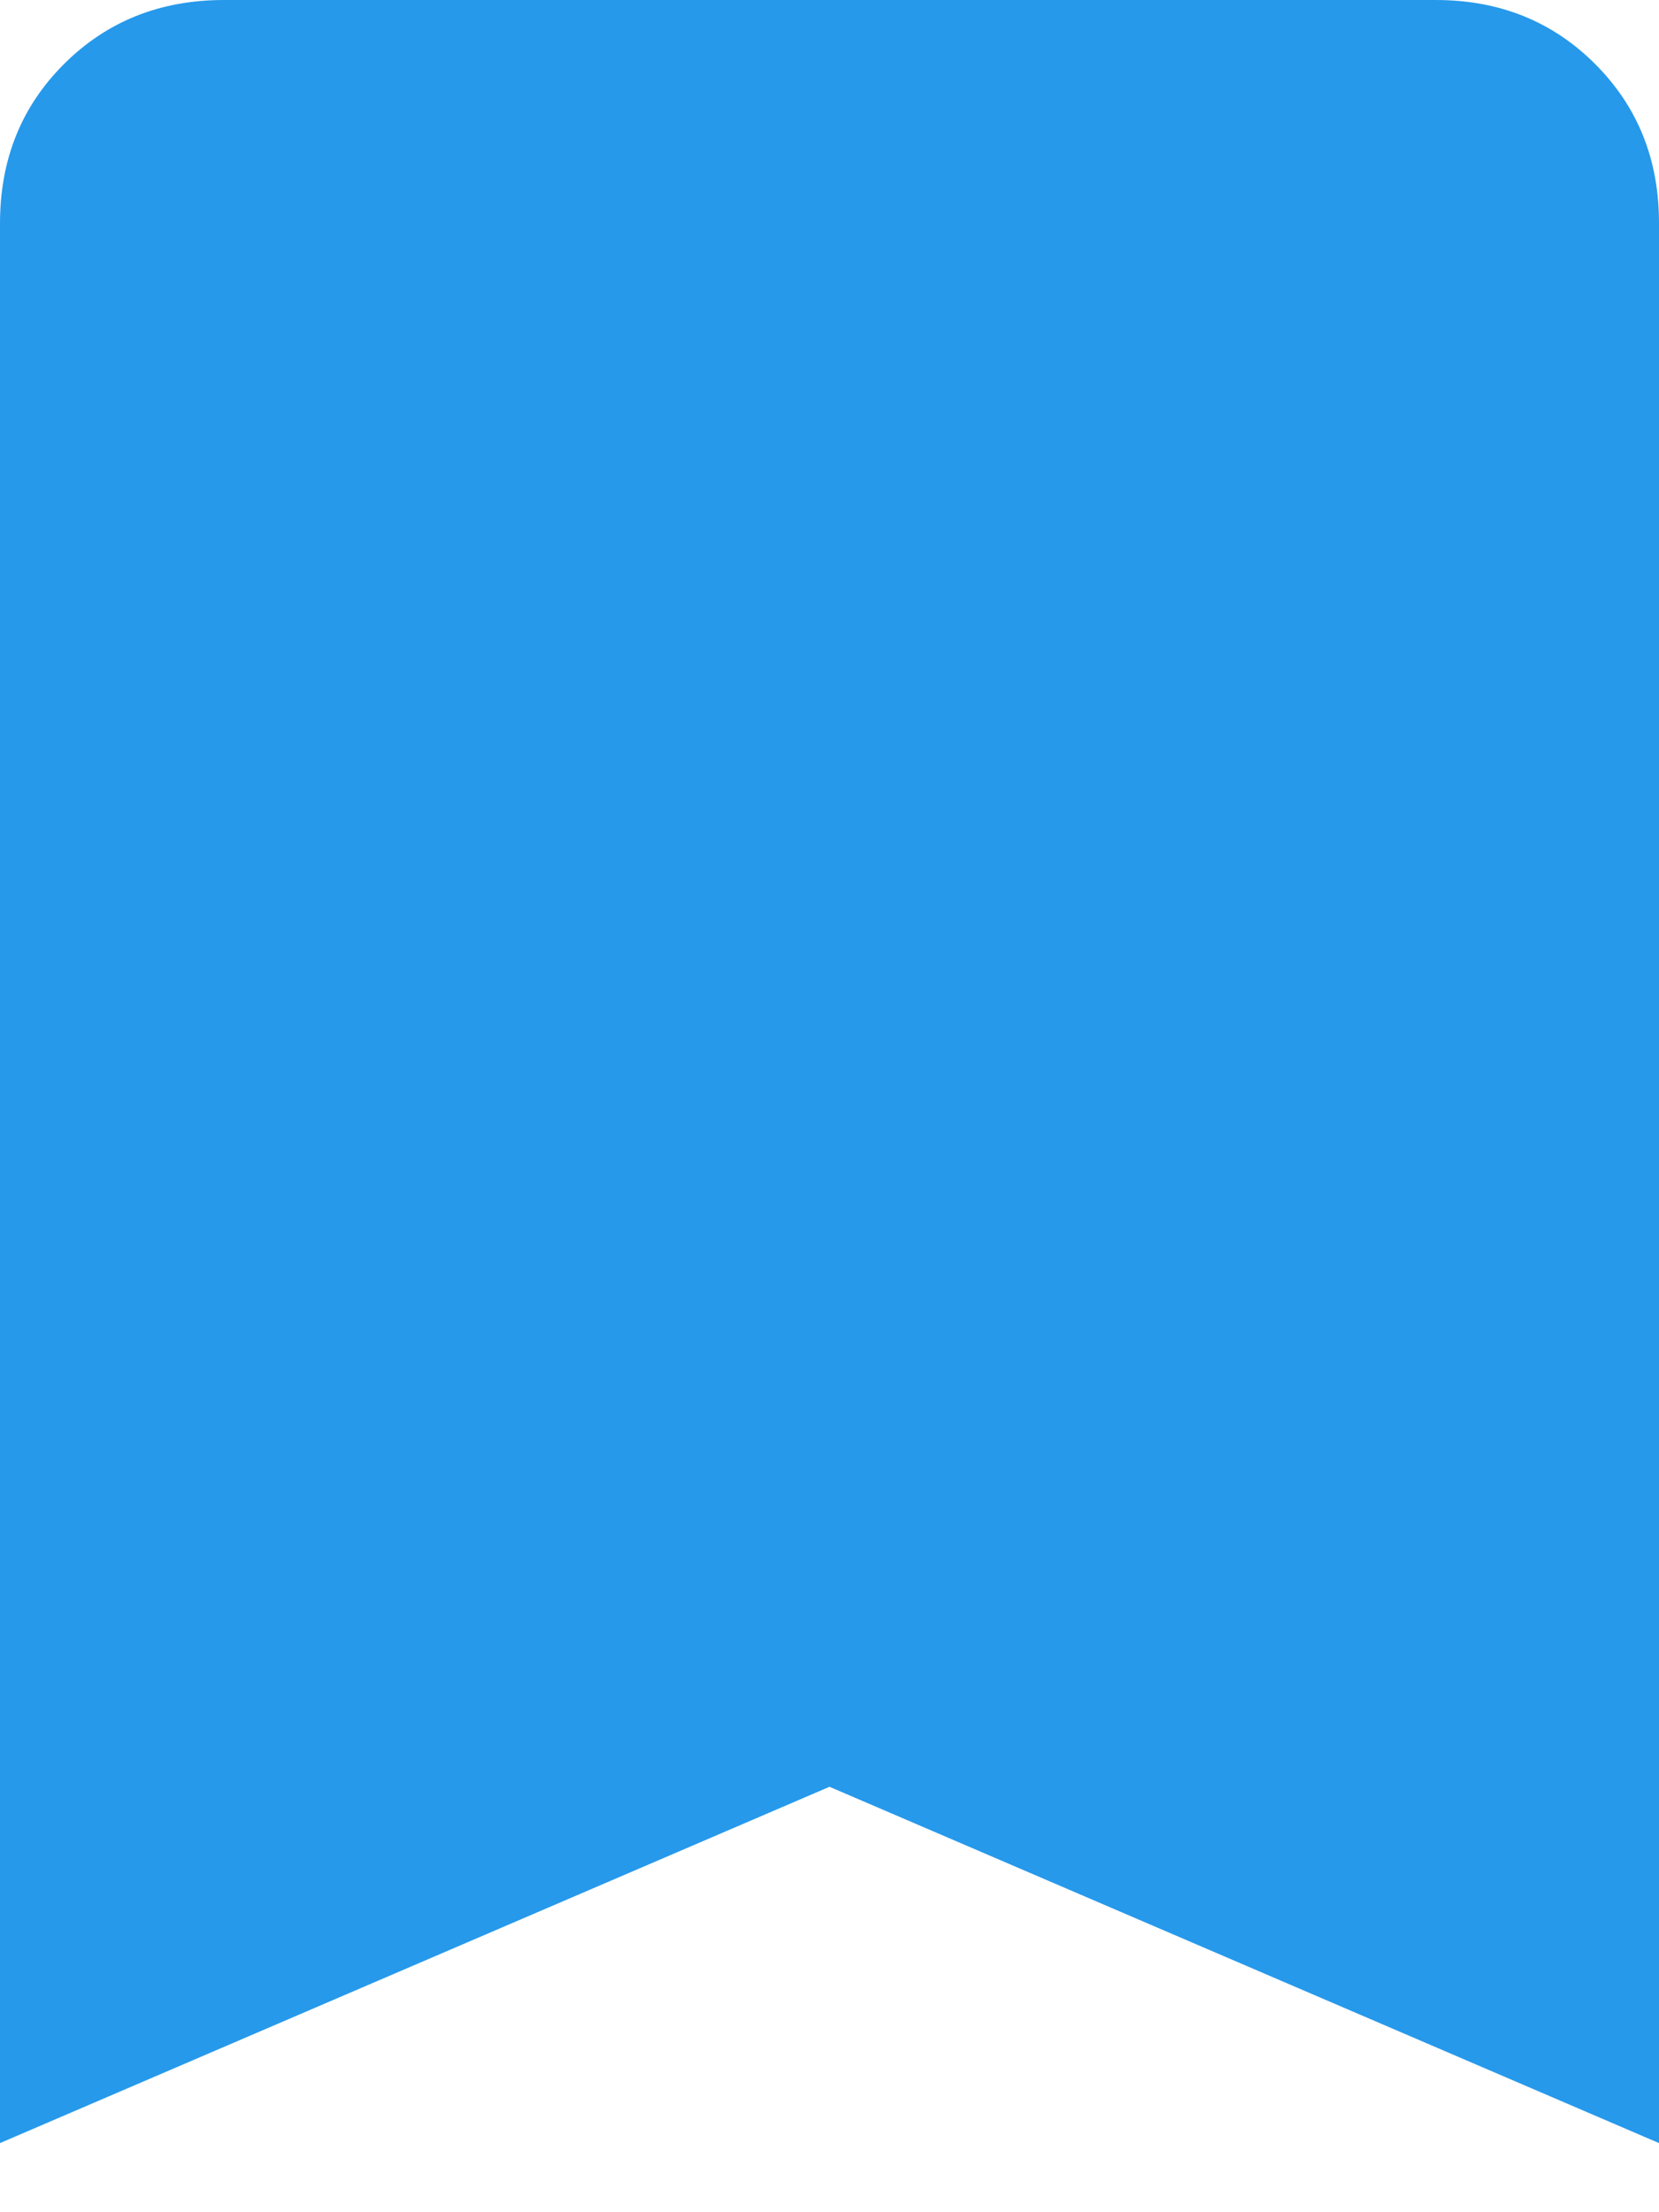 <svg width="12" height="16" viewBox="0 0 12 16" fill="none" xmlns="http://www.w3.org/2000/svg">
<path d="M0 15.5V1.616C0 1.155 0.154 0.771 0.463 0.463C0.772 0.155 1.156 0.001 1.616 0H10.385C10.845 0 11.229 0.154 11.538 0.463C11.847 0.772 12.001 1.156 12 1.616V15.5L6 12.923L0 15.5Z" fill="#2699EB"/>
</svg>